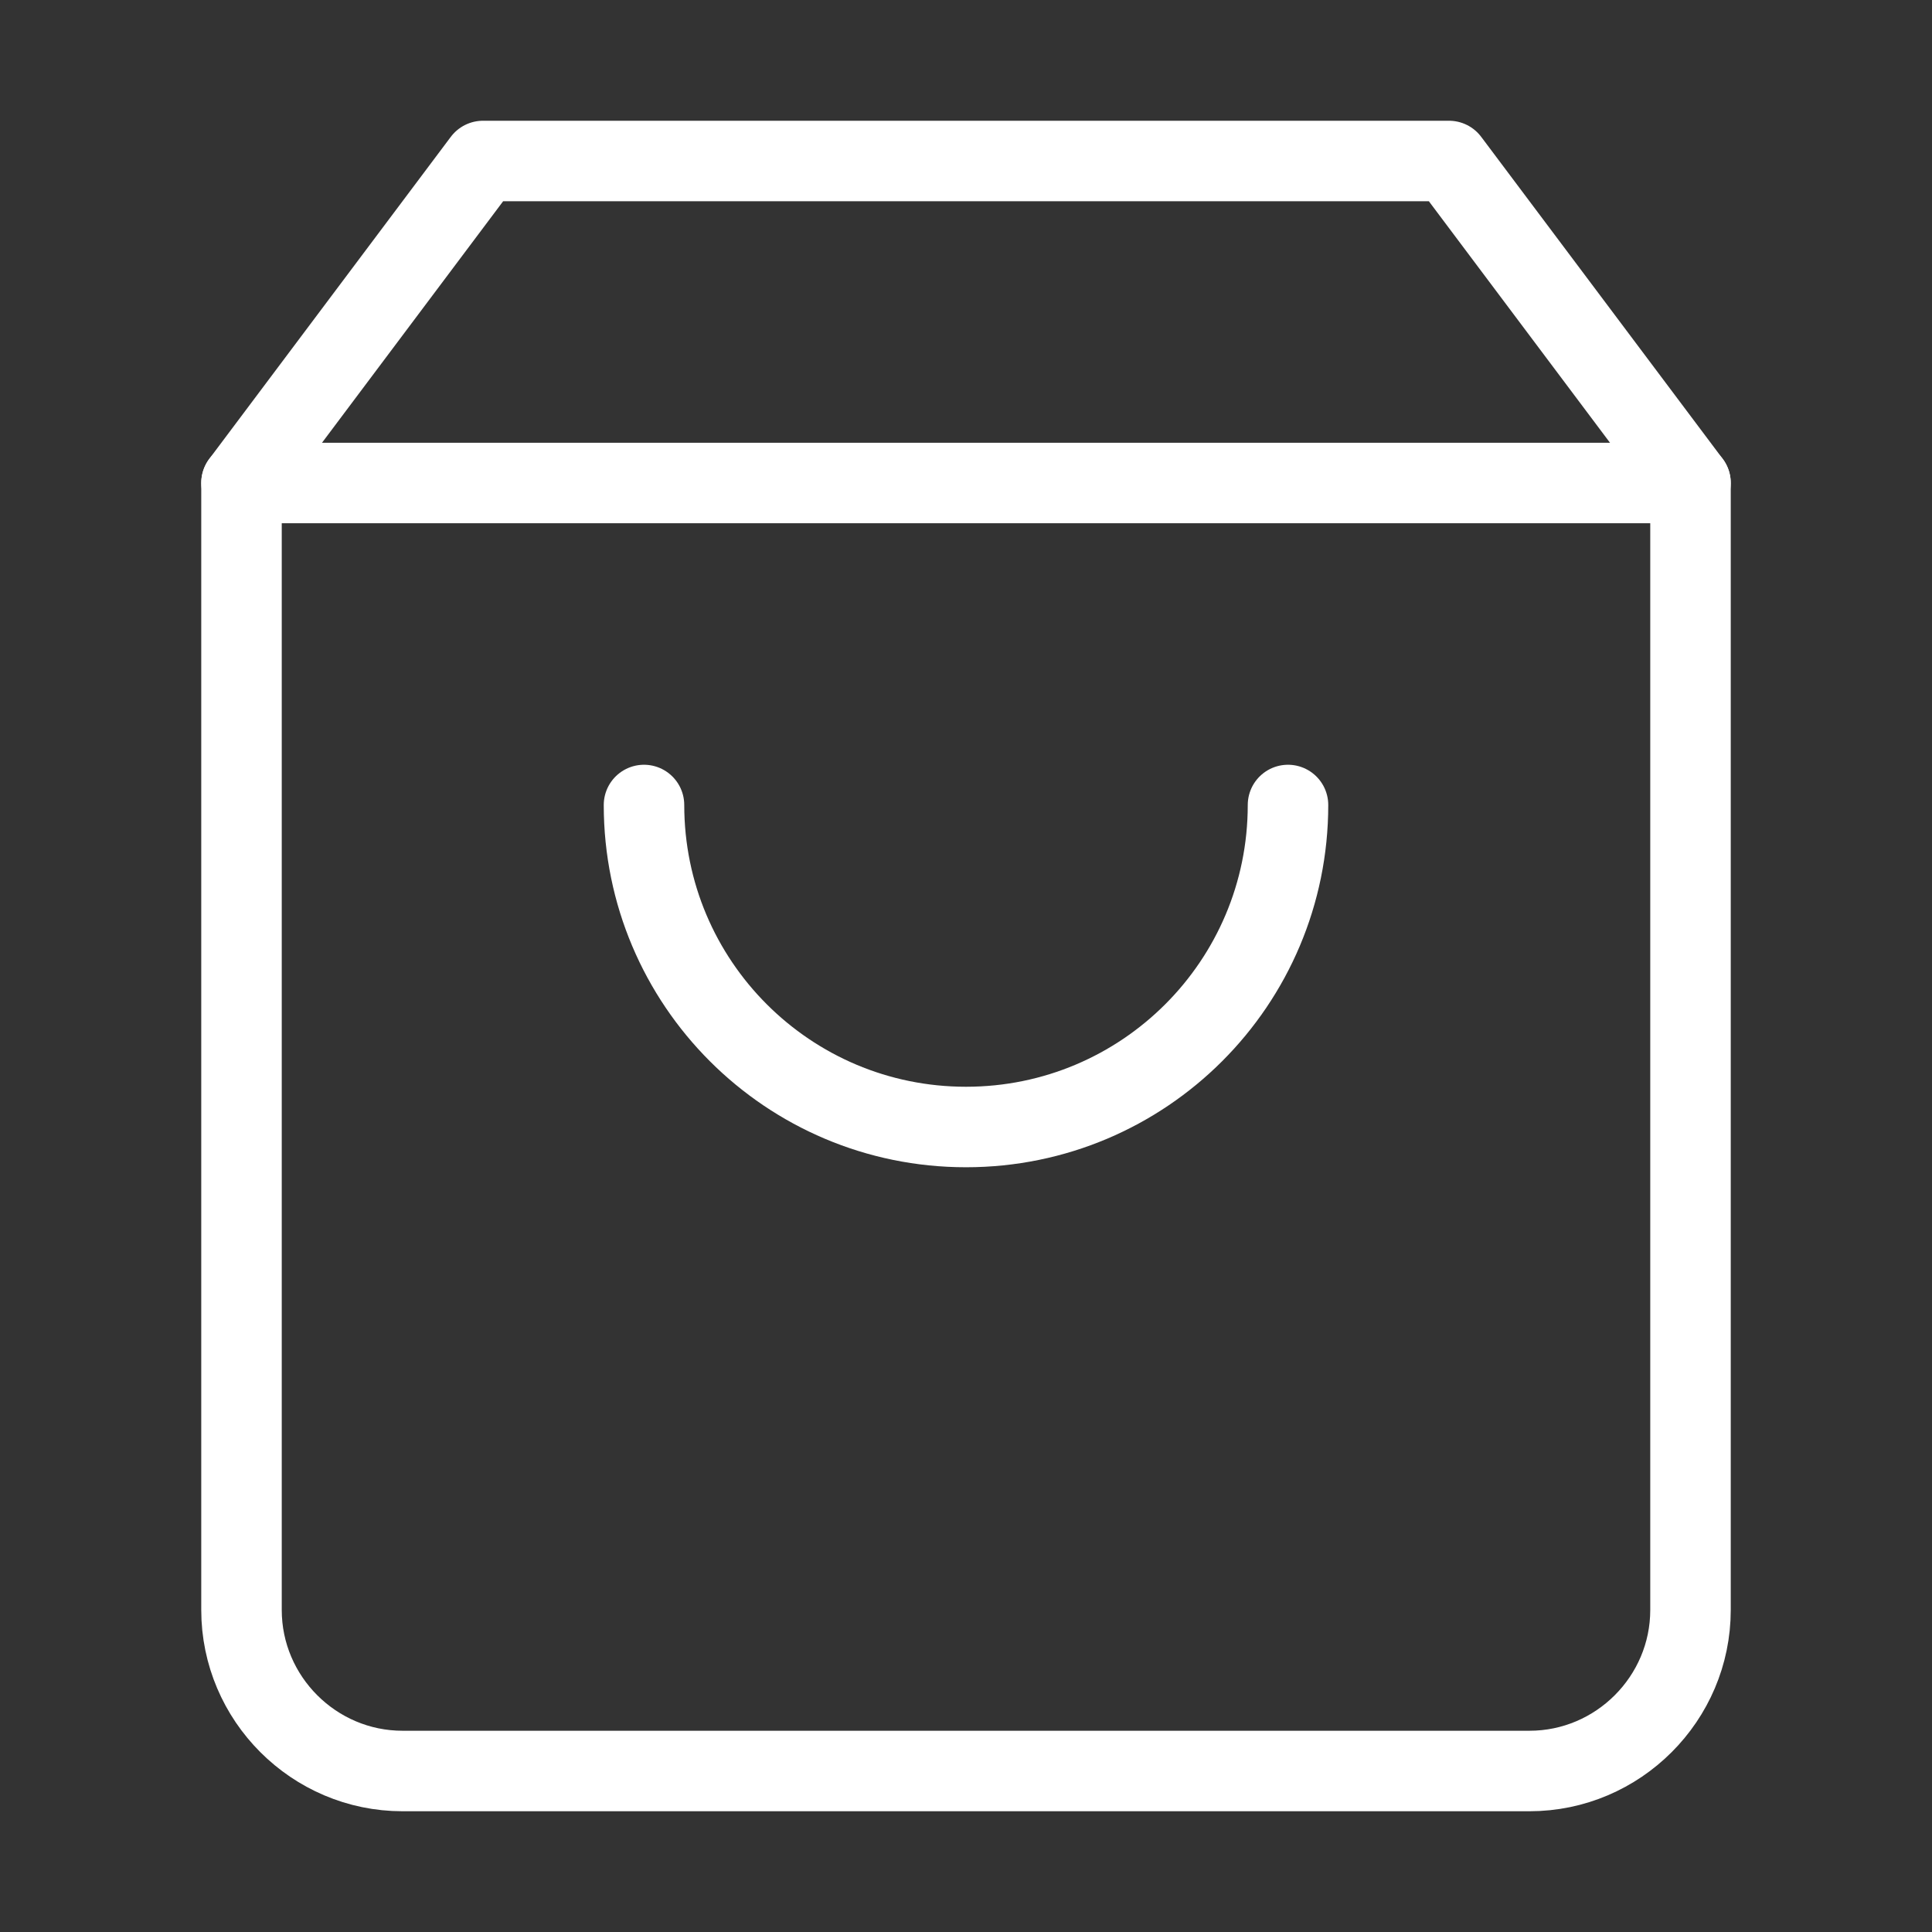 <?xml version="1.0" encoding="utf-8"?>
<!-- Generator: Adobe Illustrator 25.0.0, SVG Export Plug-In . SVG Version: 6.00 Build 0)  -->
<svg version="1.1" id="Layer_1" xmlns="http://www.w3.org/2000/svg" xmlns:xlink="http://www.w3.org/1999/xlink" x="0px" y="0px"
	 viewBox="0 0 24 24" style="enable-background:new 0 0 24 24;" xml:space="preserve">
<rect x="0" y="0" width="24" height="24" fill="#333333" stroke="none"/>
<style type="text/css">
	.st0{fill:none;stroke:#FFFFFF;stroke-linecap:round;stroke-linejoin:round;}
</style>
<path class="st0" d="M6,2L3,6v14c0,1.1,0.9,2,2,2h14c1.1,0,2-0.9,2-2V6l-3-4H6z"/>
<line class="st0" x1="3" y1="6" x2="21" y2="6"/>
<path class="st0" d="M16,10c0,2.21-1.79,4-4,4s-4-1.79-4-4"/>
</svg>
